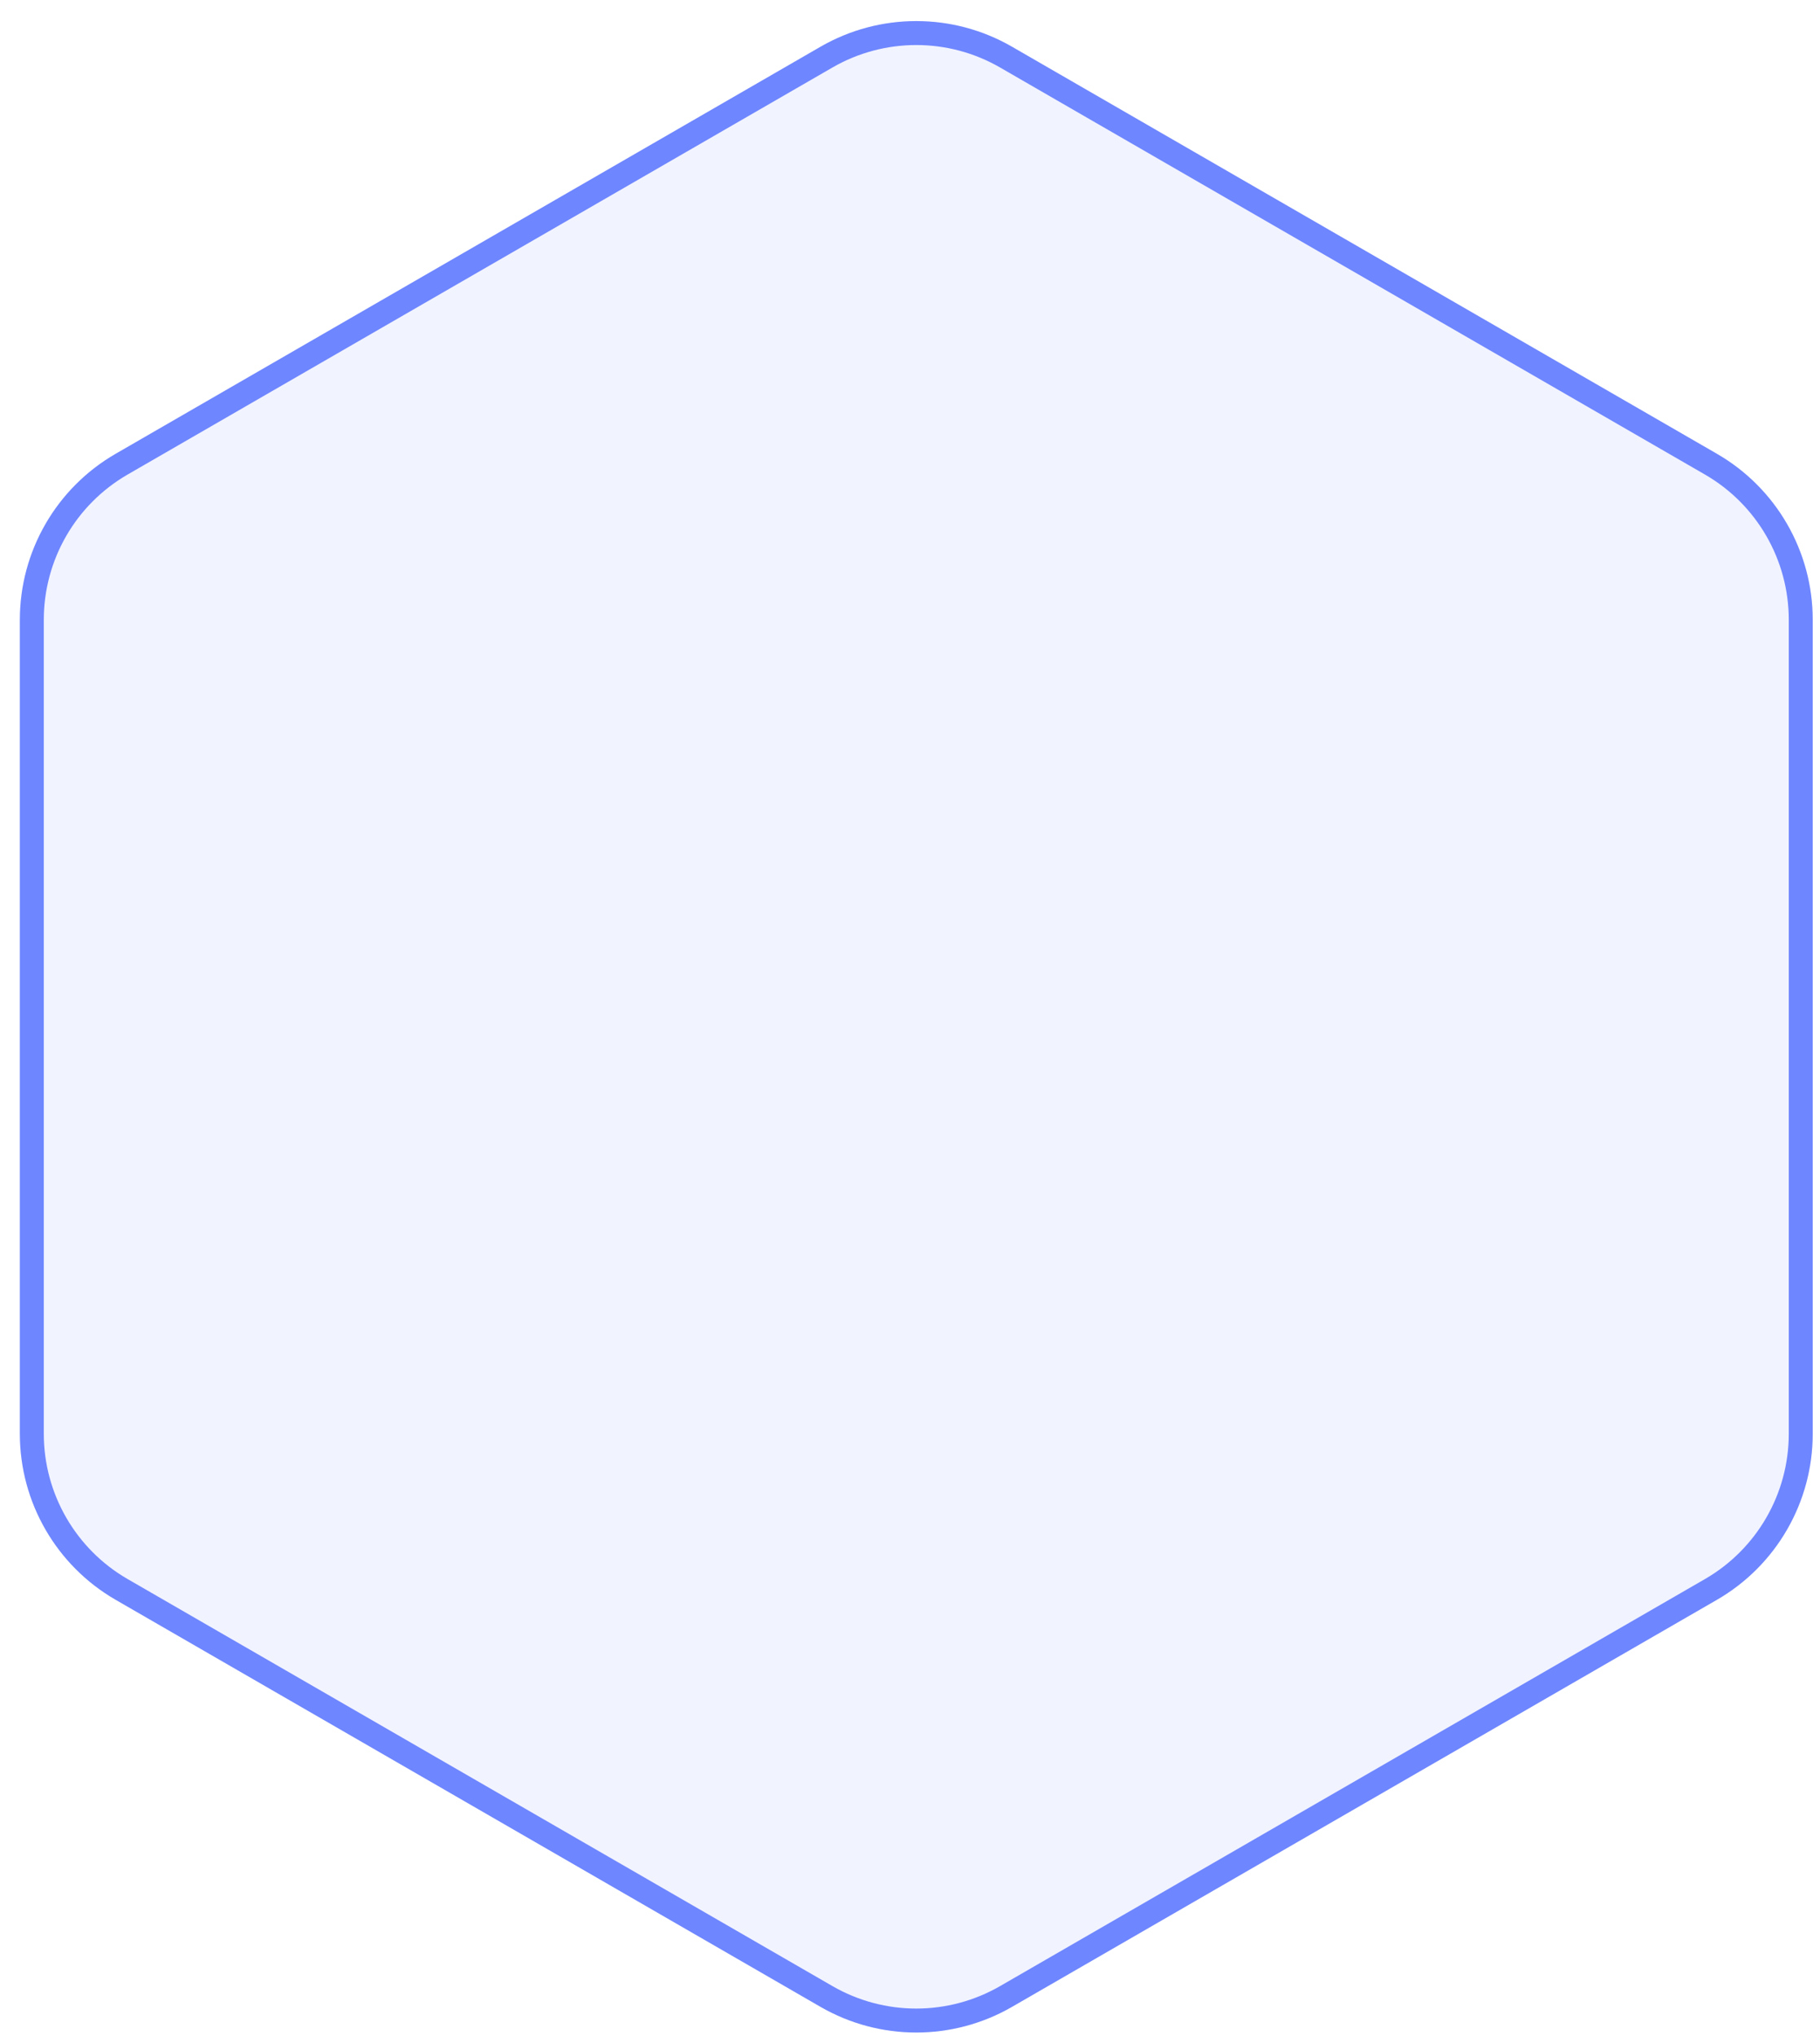 <svg width="76" height="85" viewBox="0 0 76 85" fill="none" xmlns="http://www.w3.org/2000/svg">
<g filter="url(#filter0_b_2198_15840)">
<path d="M34.262 1.951C36.737 0.522 39.787 0.522 42.262 1.951L71.696 18.945C74.171 20.374 75.696 23.015 75.696 25.873V59.86C75.696 62.718 74.171 65.359 71.696 66.788L42.262 83.781C39.787 85.21 36.737 85.21 34.262 83.781L4.829 66.788C2.354 65.359 0.829 62.718 0.829 59.86L0.829 25.873C0.829 23.015 2.354 20.374 4.829 18.945L34.262 1.951Z" fill="#6e86ff" fill-opacity="0.1"/>
<path d="M34.512 2.385C36.833 1.045 39.692 1.045 42.012 2.385L71.446 19.378C73.766 20.718 75.196 23.194 75.196 25.873V59.86C75.196 62.539 73.766 65.015 71.446 66.355L42.012 83.348C39.692 84.688 36.833 84.688 34.512 83.348L5.079 66.355C2.758 65.015 1.329 62.539 1.329 59.86L1.329 25.873C1.329 23.194 2.758 20.718 5.079 19.378L34.512 2.385Z" stroke="#6e86ff"/>
</g>
<defs>
<filter id="filter0_b_2198_15840" x="-5.171" y="-5.12" width="86.867" height="95.974" filterUnits="userSpaceOnUse" color-interpolation-filters="sRGB">
<feFlood flood-opacity="0" result="BackgroundImageFix"/>
<feComposite in2="SourceAlpha" operator="in" result="effect1_backgroundBlur_2198_15840"/>
<feBlend mode="normal" in="SourceGraphic" in2="effect1_backgroundBlur_2198_15840" result="shape"/>
</filter>
<linearGradient id="paint0_linear_2198_15840" x1="38.262" y1="-0.358" x2="38.262" y2="82.057" gradientUnits="userSpaceOnUse">
<stop stop-color="#00FFFF" stop-opacity="0.5"/>
<stop offset="0.531" stop-color="#4e57fc"/>
<stop offset="0.932" stop-color="#4e57fc" stop-opacity="0"/>
</linearGradient>
<radialGradient id="paint1_radial_2198_15840" cx="0" cy="0" r="1" gradientUnits="userSpaceOnUse" gradientTransform="translate(53.847 6.931) rotate(114.437) scale(72.465)">
<stop stop-color="#00FFFF"/>
<stop offset="1" stop-opacity="0"/>
</radialGradient>
</defs>
</svg>
